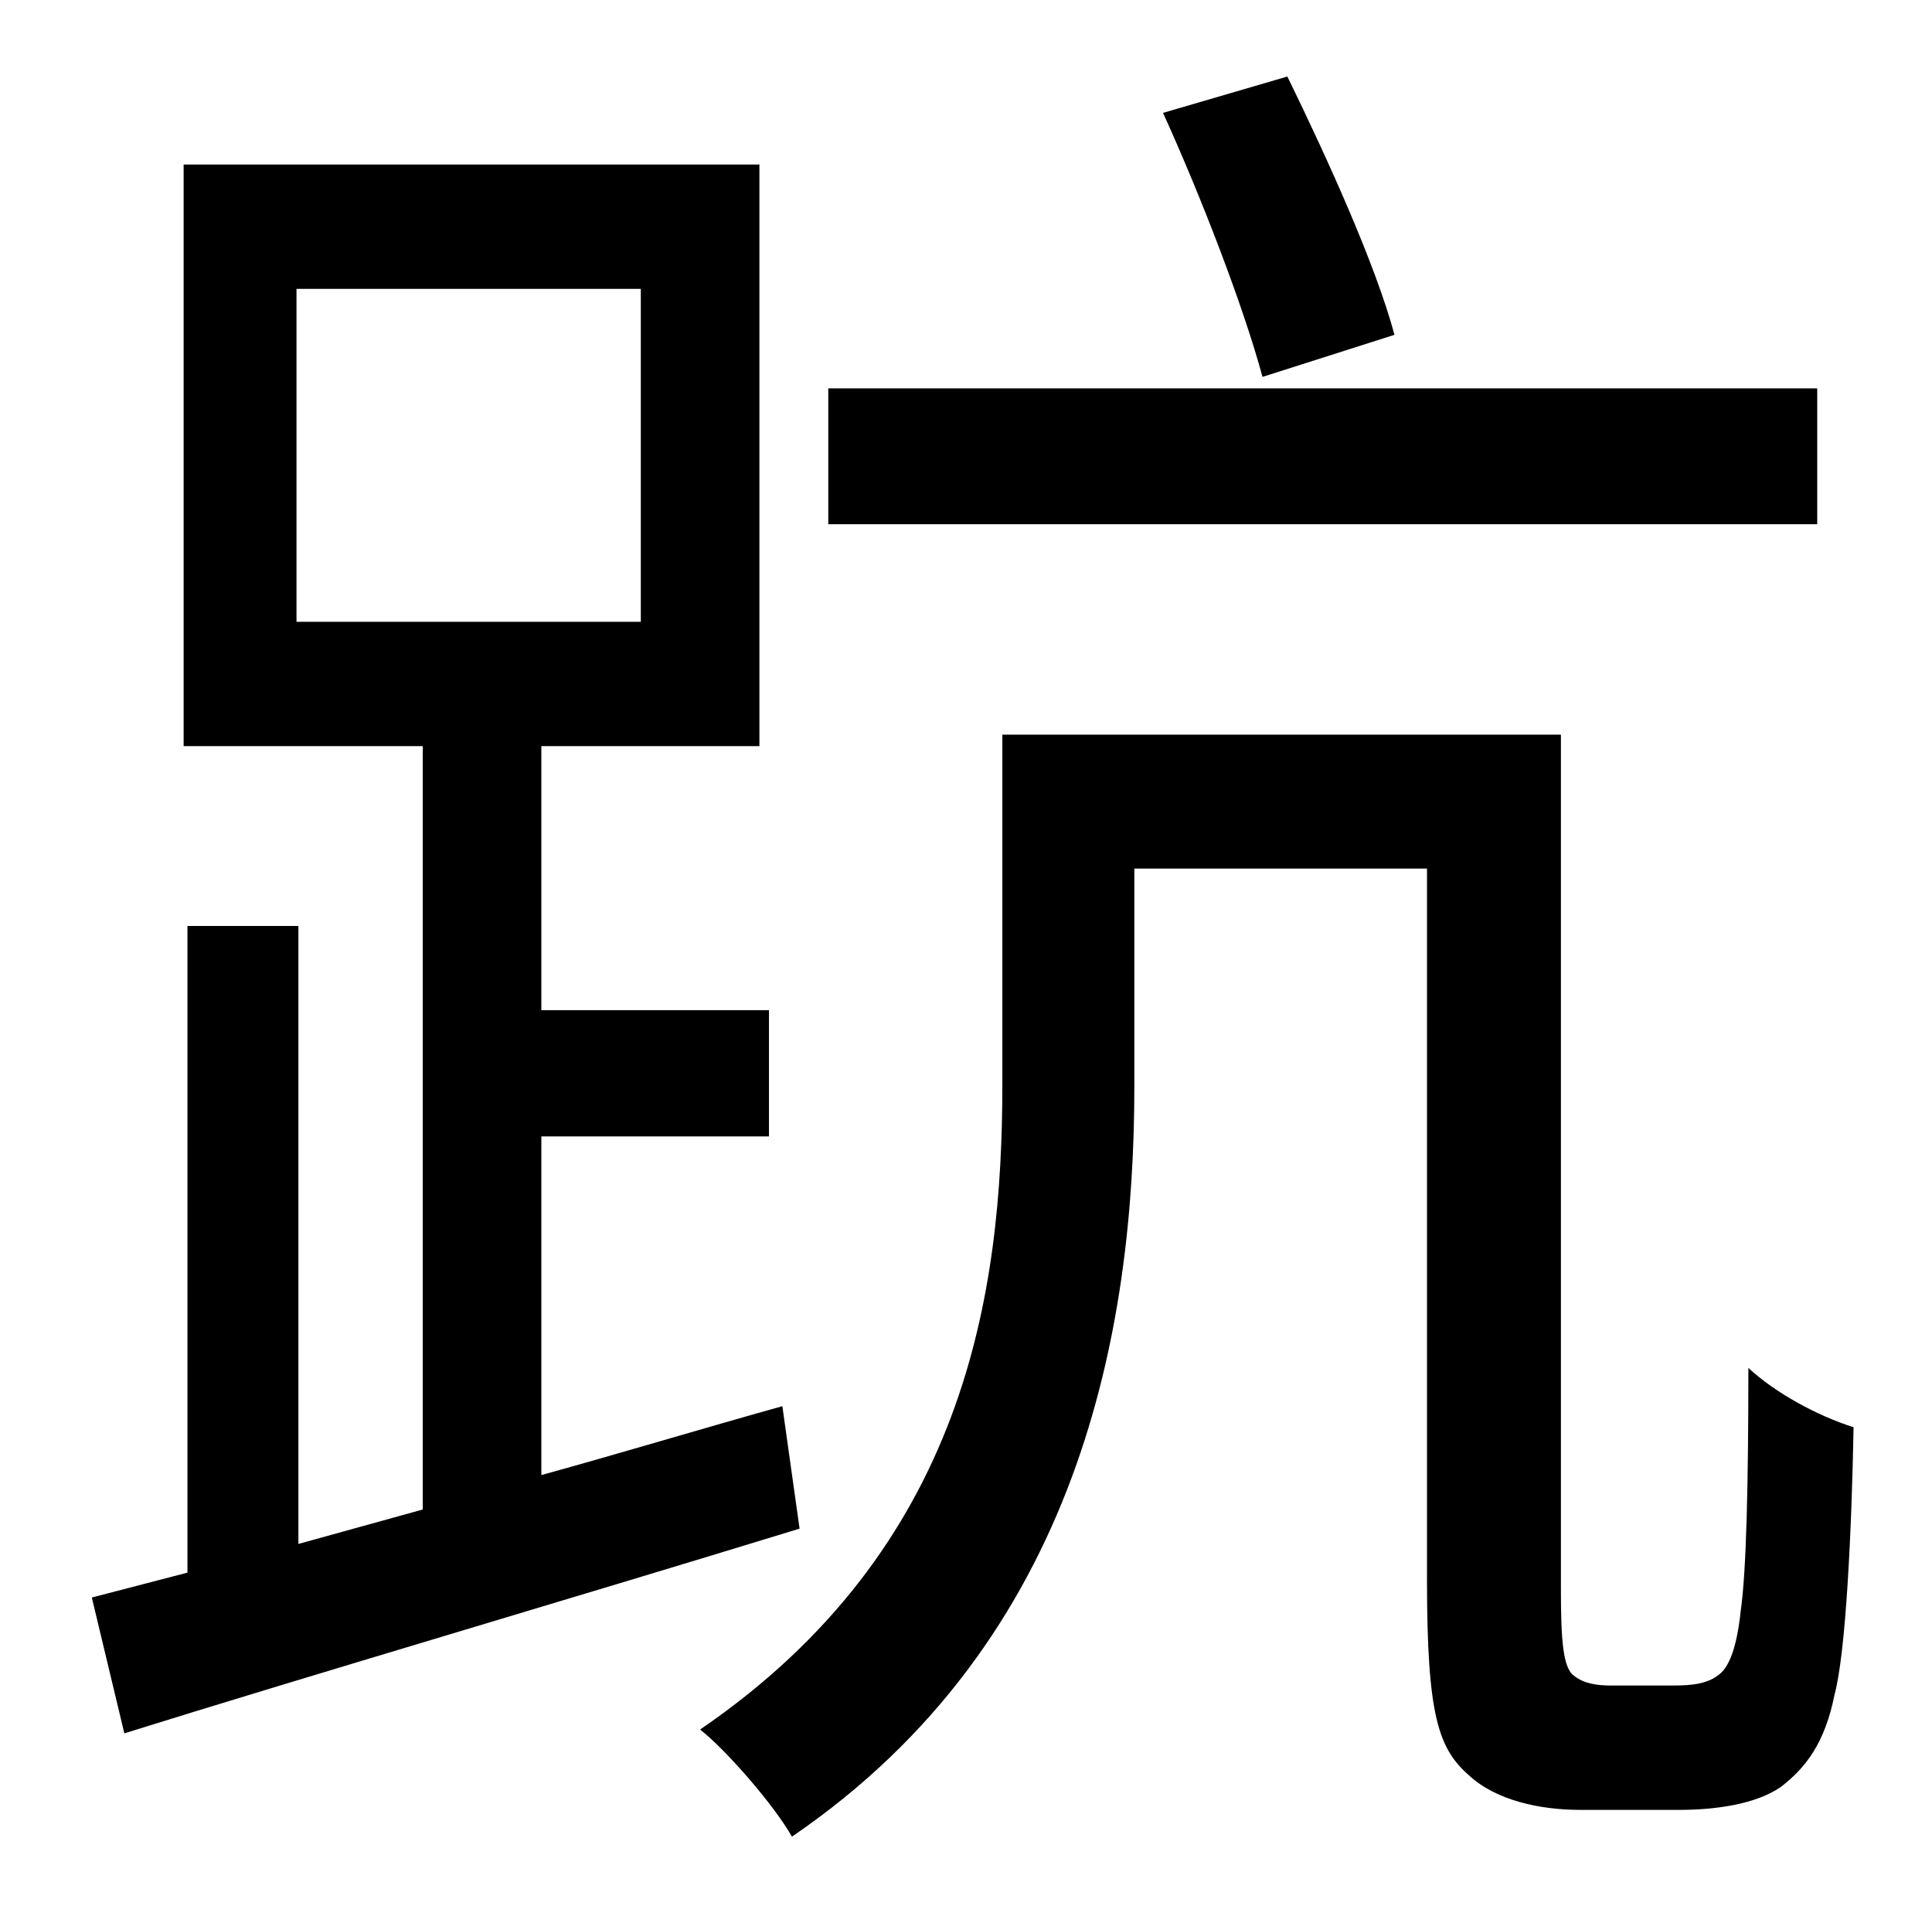 <?xml version="1.0" standalone="no"?>
<!DOCTYPE svg PUBLIC "-//W3C//DTD SVG 1.1//EN" "http://www.w3.org/Graphics/SVG/1.1/DTD/svg11.dtd" >
<svg xmlns="http://www.w3.org/2000/svg" xmlns:xlink="http://www.w3.org/1999/xlink" version="1.1" viewBox="-10 0 1010 1000">
   <path fill="currentColor"
d="M719 175l-69 22c-10 -37 -32 -94 -52 -138l65 -19c21 43 46 98 56 135zM940 203v71h-517v-71h517zM145 151v174h180v-174h-180zM399 735l9 64c-124 38 -257 77 -353 107l-17 -71l50 -13v-338h58v323l65 -18v-399h-125v-304h301v304h-114v138h119v66h-119v177
c40 -11 83 -24 126 -36zM832 881h33c10 0 18 -1 24 -6c5 -4 9 -14 11 -33c3 -21 4 -67 4 -127c14 13 36 25 55 31c-1 54 -4 118 -10 140c-5 25 -15 38 -28 48c-13 9 -34 12 -53 12h-52c-21 0 -44 -5 -58 -18c-16 -14 -22 -31 -22 -102v-372h-153v114c0 126 -28 289 -179 392
c-9 -16 -34 -45 -48 -56c139 -95 158 -228 158 -337v-183h292v446c0 27 1 42 7 46c5 4 12 5 19 5z" />
</svg>
